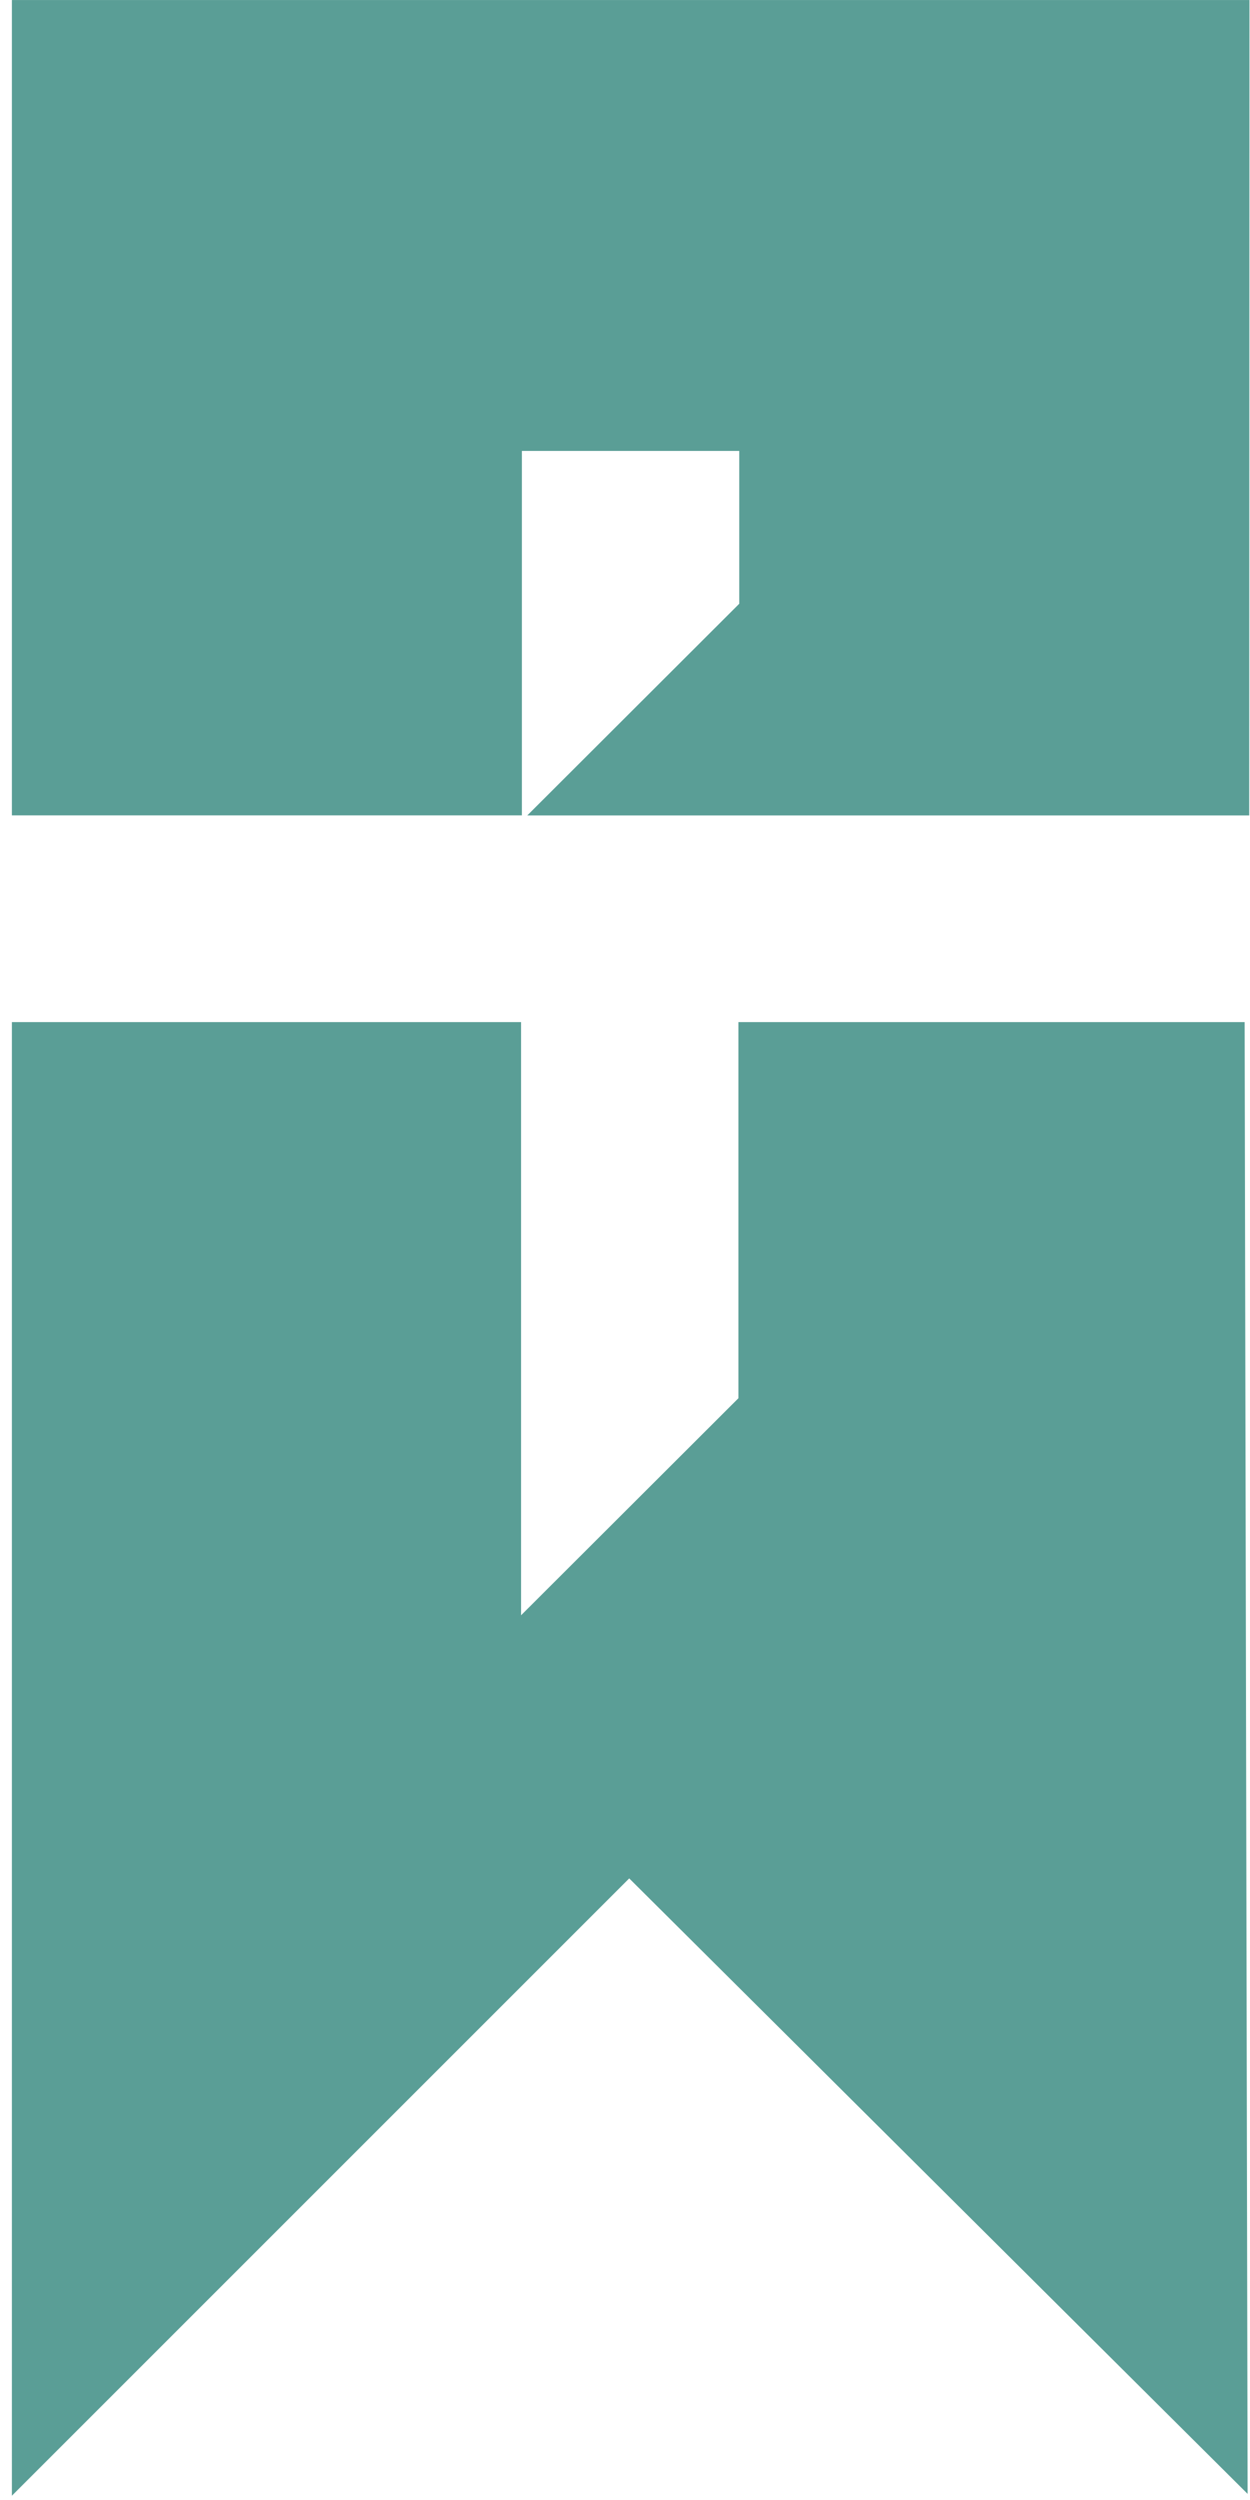 <svg xmlns="http://www.w3.org/2000/svg" width="35" height="70"><path d="M.333 28.619H14.59v16.609l6.086-6.078V28.619H34.85l.083 41.21-17.315-17.234L.333 69.88V28.619m0-5.789h14.28V12.626h6.086v4.279l-5.935 5.927h20.214c0-7.226.007-15.604.007-22.831H.333v22.83" fill="#5A9E96" fill-rule="evenodd"/></svg>